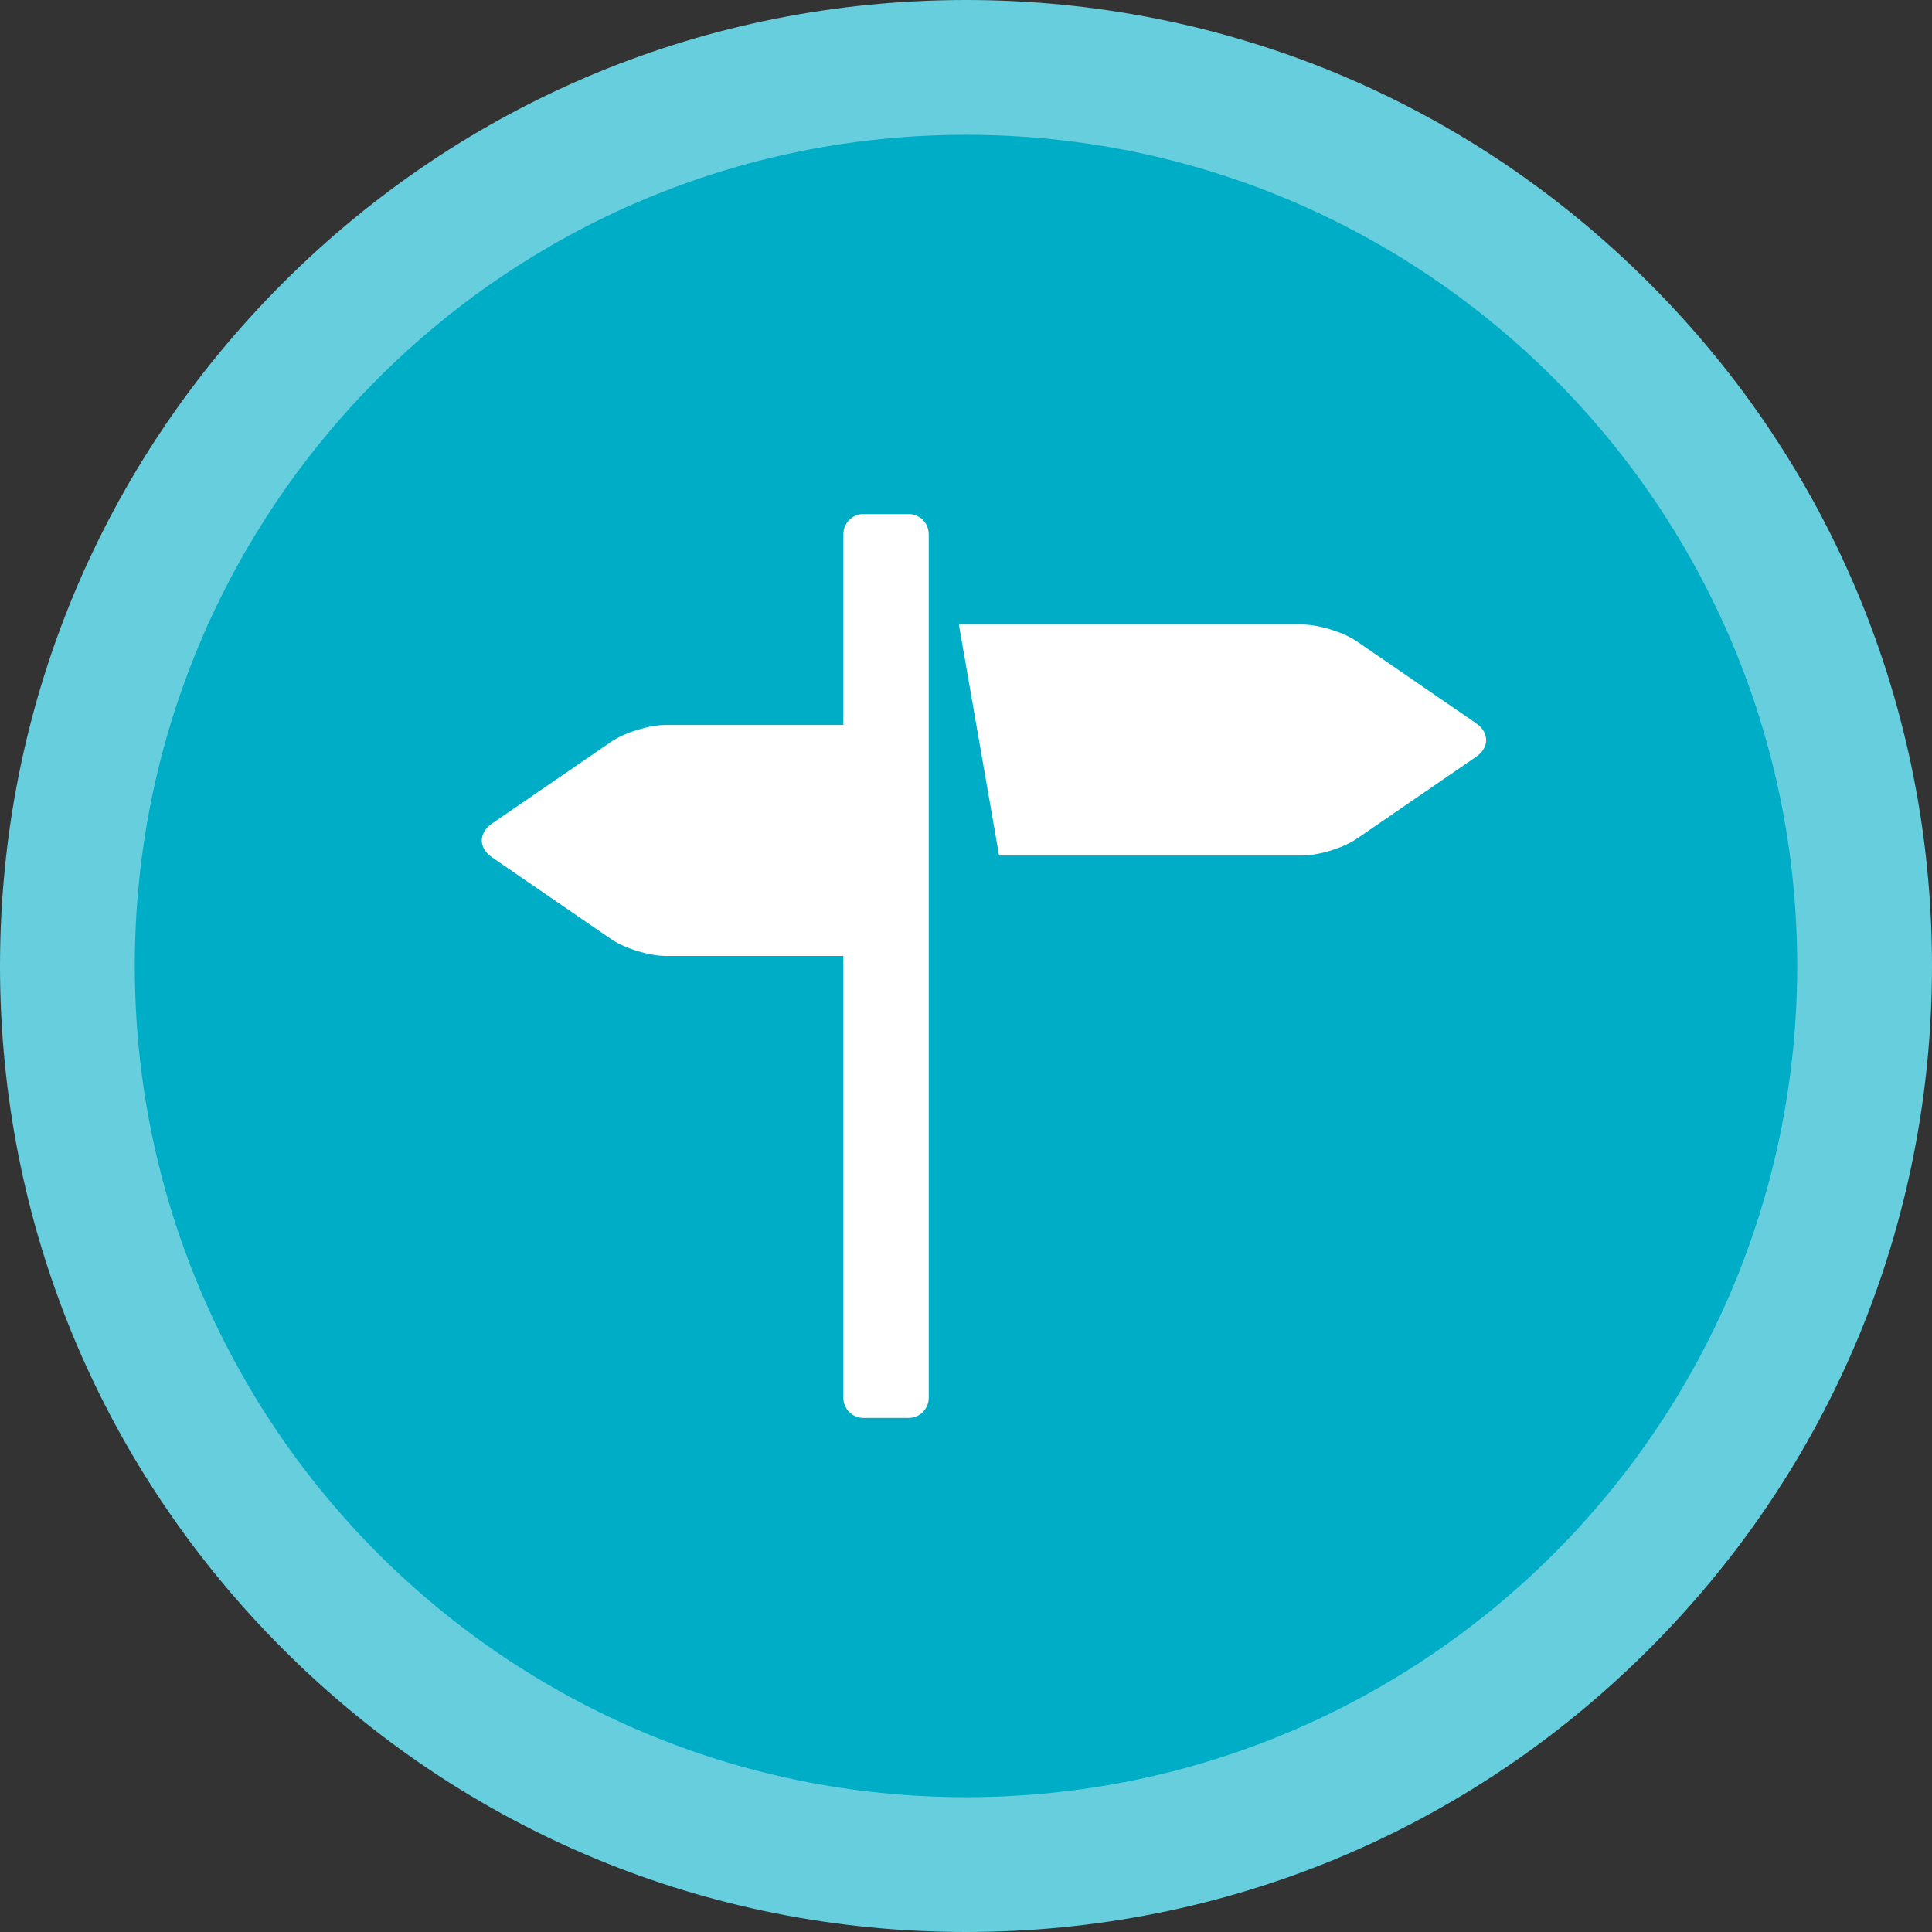 <?xml version="1.0" encoding="utf-8"?>
<!-- Generator: Adobe Illustrator 16.2.1, SVG Export Plug-In . SVG Version: 6.00 Build 0)  -->
<!DOCTYPE svg PUBLIC "-//W3C//DTD SVG 1.1//EN" "http://www.w3.org/Graphics/SVG/1.1/DTD/svg11.dtd">
<svg version="1.1" id="Layer_1" xmlns="http://www.w3.org/2000/svg" xmlns:xlink="http://www.w3.org/1999/xlink" x="0px" y="0px"
	 width="215px" height="215px" viewBox="0 0 215 215" enable-background="new 0 0 215 215" xml:space="preserve">
<rect x="0" y="0" width="215" height="215" fill="#333333" stroke="none"/>
<path fill="#00ADC6" d="M107.5,207.5c-55.14,0-100-44.859-100-100c0-55.14,44.86-100,100-100c55.141,0,100,44.86,100,100
	C207.5,162.641,162.641,207.5,107.5,207.5z"/>
<path fill="#66CEDD" d="M107.5,15c51.086,0,92.5,41.414,92.5,92.5S158.586,200,107.5,200S15,158.586,15,107.5S56.414,15,107.5,15
	 M107.5,0C78.786,0,51.791,11.182,31.486,31.486C11.182,51.79,0,78.786,0,107.5s11.182,55.71,31.486,76.014
	C51.791,203.818,78.786,215,107.5,215s55.71-11.182,76.014-31.486C203.818,163.21,215,136.214,215,107.5
	s-11.182-55.71-31.486-76.014C163.21,11.182,136.214,0,107.5,0L107.5,0z"/>
<g>
	<path fill-rule="evenodd" clip-rule="evenodd" fill="#FFFFFF" d="M101.118,57.205h-5.03c-1.229,0-2.235,1.006-2.235,2.235v21.236
		h-19.76c-0.923,0-2.067,0.21-3.168,0.55c-1.103,0.337-2.161,0.806-2.911,1.321l-13.272,9.11c-0.75,0.514-1.124,1.193-1.124,1.872
		c0,0.678,0.375,1.355,1.124,1.871l13.272,9.11c0.75,0.514,1.809,0.983,2.911,1.323c1.101,0.339,2.246,0.549,3.168,0.549h19.76
		v49.177c0,1.229,1.006,2.235,2.235,2.235h5.03c1.229,0,2.235-1.007,2.235-2.235V59.44
		C103.354,58.211,102.347,57.205,101.118,57.205z M164.259,80.482l-13.272-9.111c-0.751-0.516-1.81-0.982-2.912-1.323
		c-1.1-0.338-2.246-0.549-3.167-0.549h-38.2l4.474,25.706h33.727c0.921,0,2.067-0.21,3.167-0.549
		c1.103-0.339,2.161-0.807,2.912-1.321l13.272-9.112c0.749-0.515,1.124-1.191,1.124-1.871
		C165.383,81.674,165.008,80.997,164.259,80.482z"/>
</g>
</svg>
